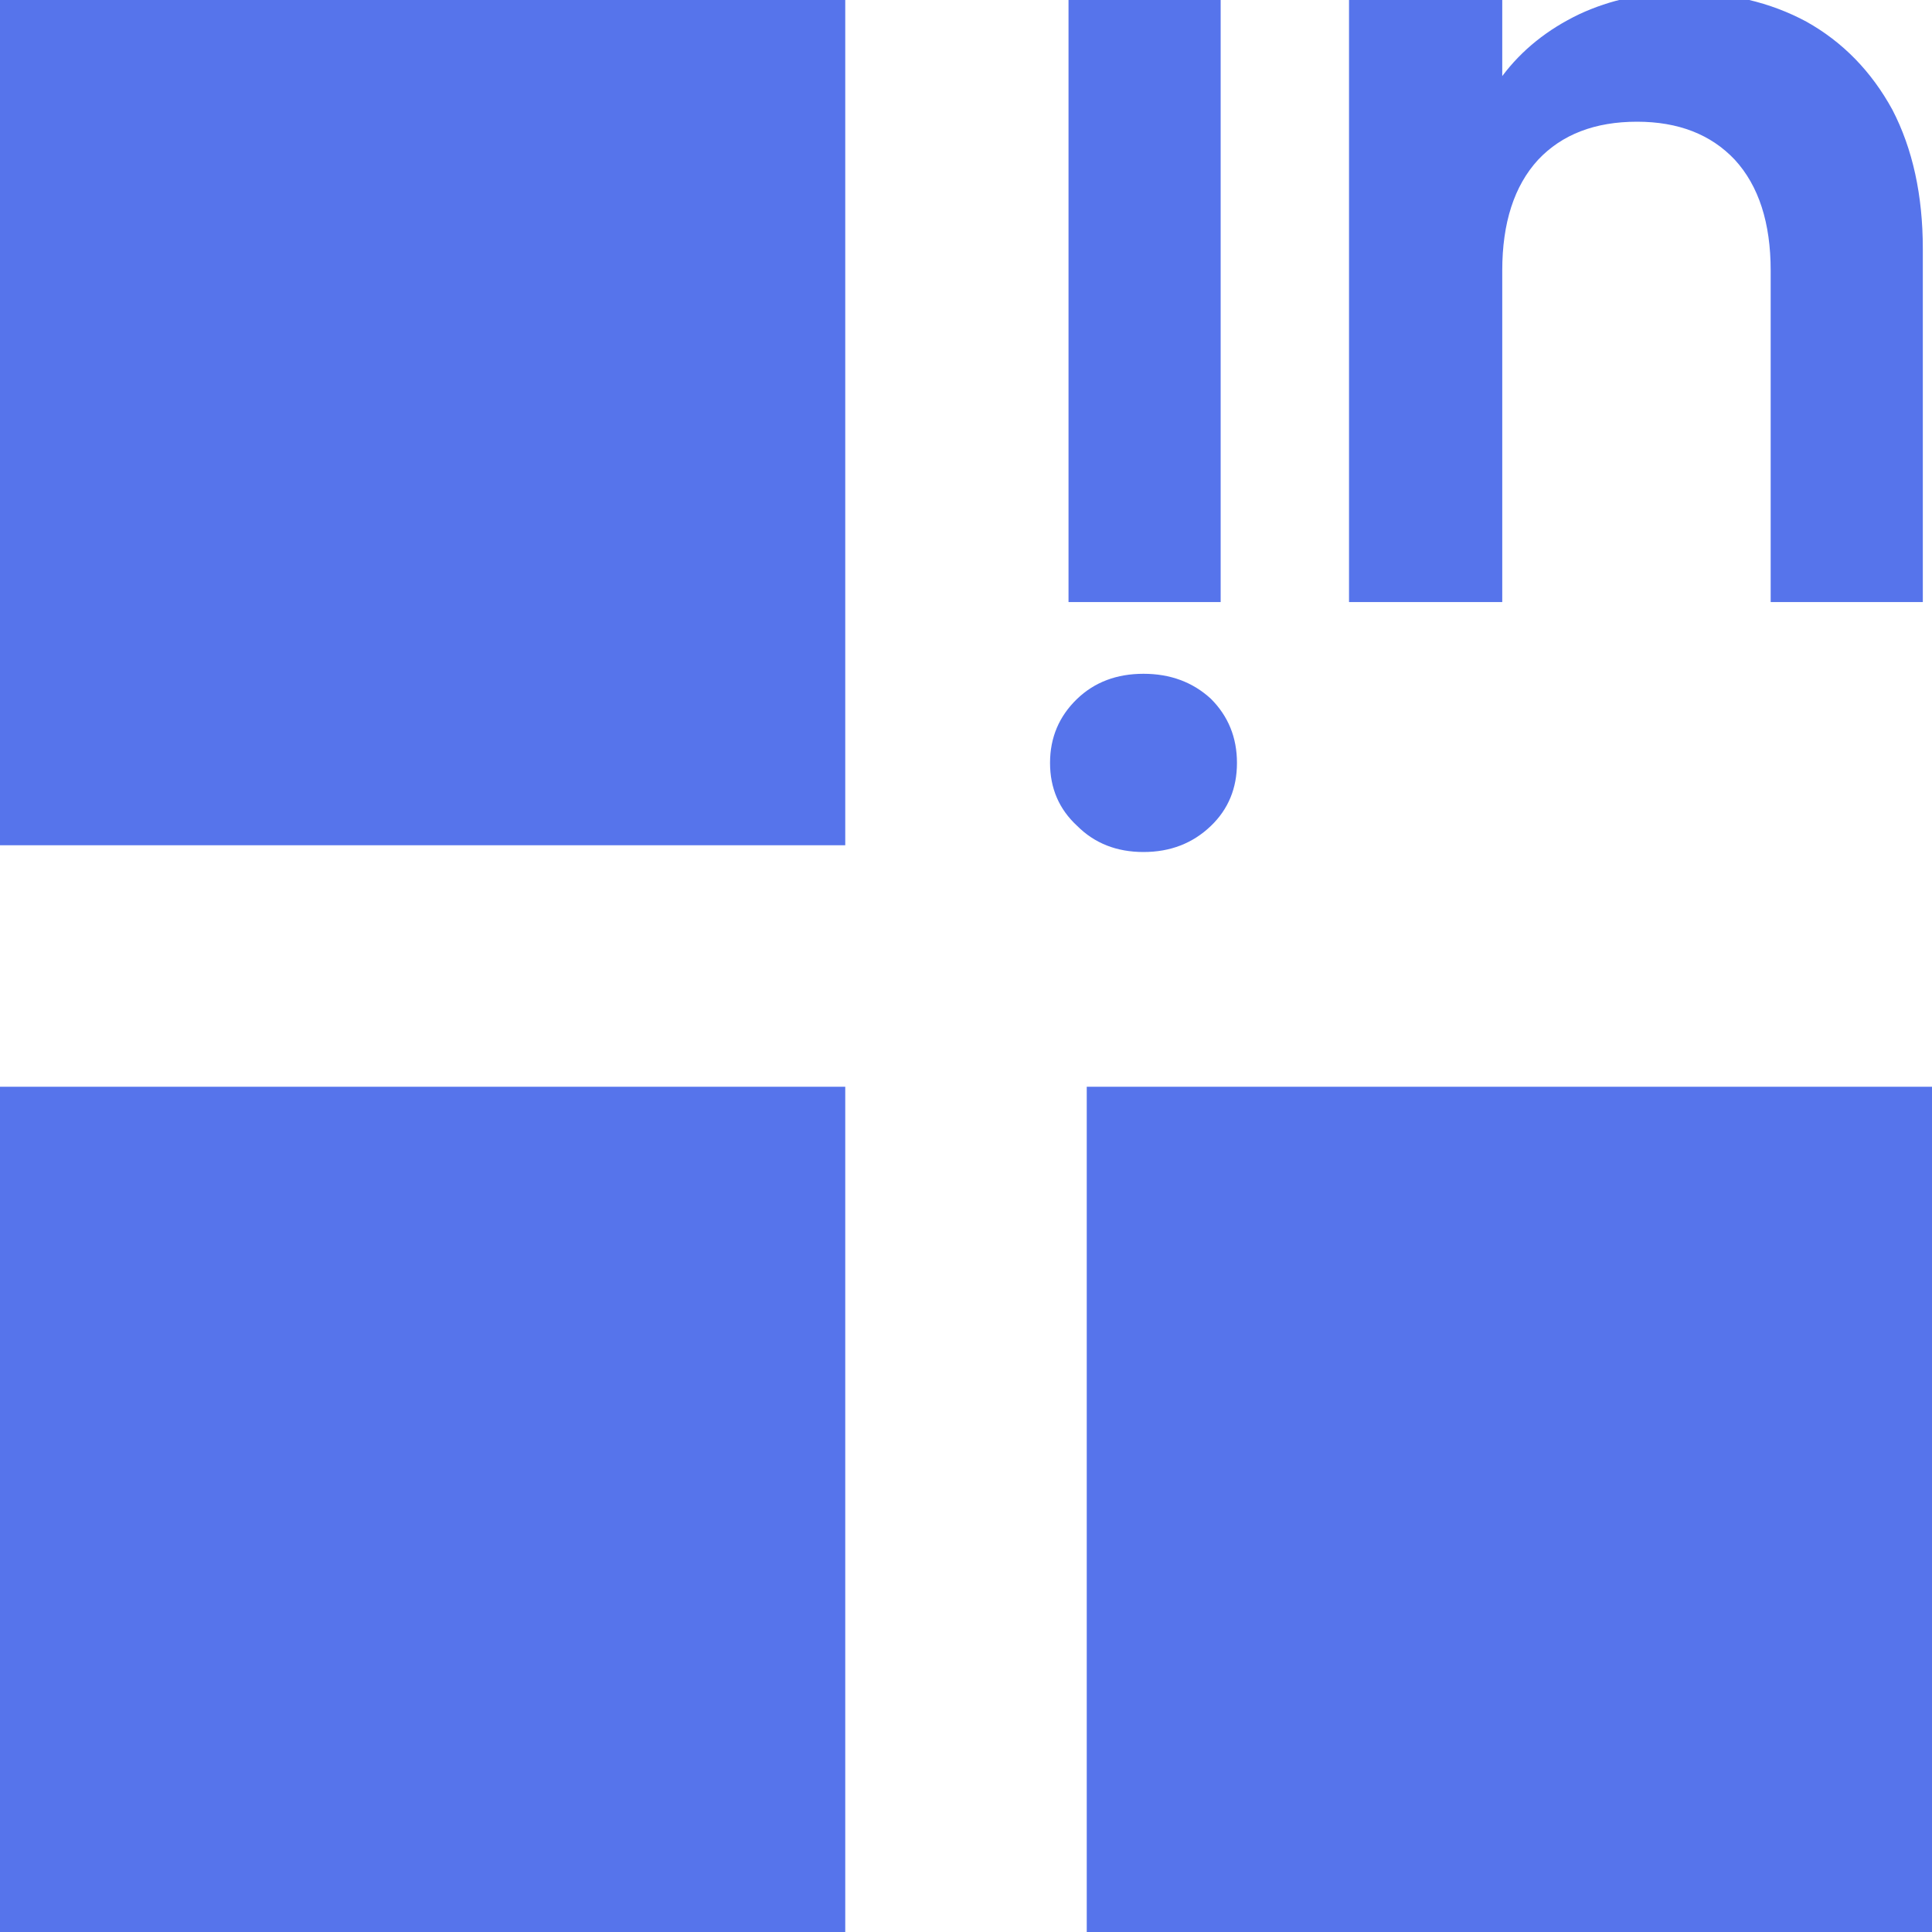 <svg width="32" height="32" viewBox="0 0 32 32" fill="none" xmlns="http://www.w3.org/2000/svg">
<g clip-path="url(#clip0_21_2)">
<rect y="18" width="14" height="14" fill="#5674EB"/>
<rect x="18" y="18" width="14" height="14" fill="#5674EB"/>
<rect width="14" height="14" fill="#5674EB"/>
<path d="M22.344 9.972L22.344 -9.31577e-07L24.882 -7.09698e-07L24.882 1.26C25.206 0.828 25.632 0.486 26.16 0.234C26.676 -0.006 27.24 -0.126 27.852 -0.126C28.632 -0.126 29.322 0.036 29.922 0.36C30.522 0.696 30.996 1.182 31.344 1.818C31.68 2.466 31.848 3.234 31.848 4.122L31.848 9.972L29.328 9.972L29.328 4.482C29.328 3.69 29.13 3.078 28.734 2.646C28.338 2.226 27.798 2.016 27.114 2.016C26.418 2.016 25.872 2.226 25.476 2.646C25.08 3.078 24.882 3.69 24.882 4.482L24.882 9.972L22.344 9.972ZM18.94 11.16C19.384 11.16 19.756 11.298 20.056 11.574C20.344 11.862 20.488 12.216 20.488 12.636C20.488 13.056 20.344 13.404 20.056 13.68C19.756 13.968 19.384 14.112 18.94 14.112C18.496 14.112 18.13 13.968 17.842 13.68C17.542 13.404 17.392 13.056 17.392 12.636C17.392 12.216 17.542 11.862 17.842 11.574C18.13 11.298 18.496 11.16 18.94 11.16ZM17.698 9.972L17.698 -1.33778e-06L20.218 -1.11747e-06L20.218 9.972L17.698 9.972Z" fill="#5674EB"/>
</g>
<defs>
<clipPath id="clip0_21_2">
<rect width="32" height="32" fill="white"/>
</clipPath>
</defs>
</svg>
